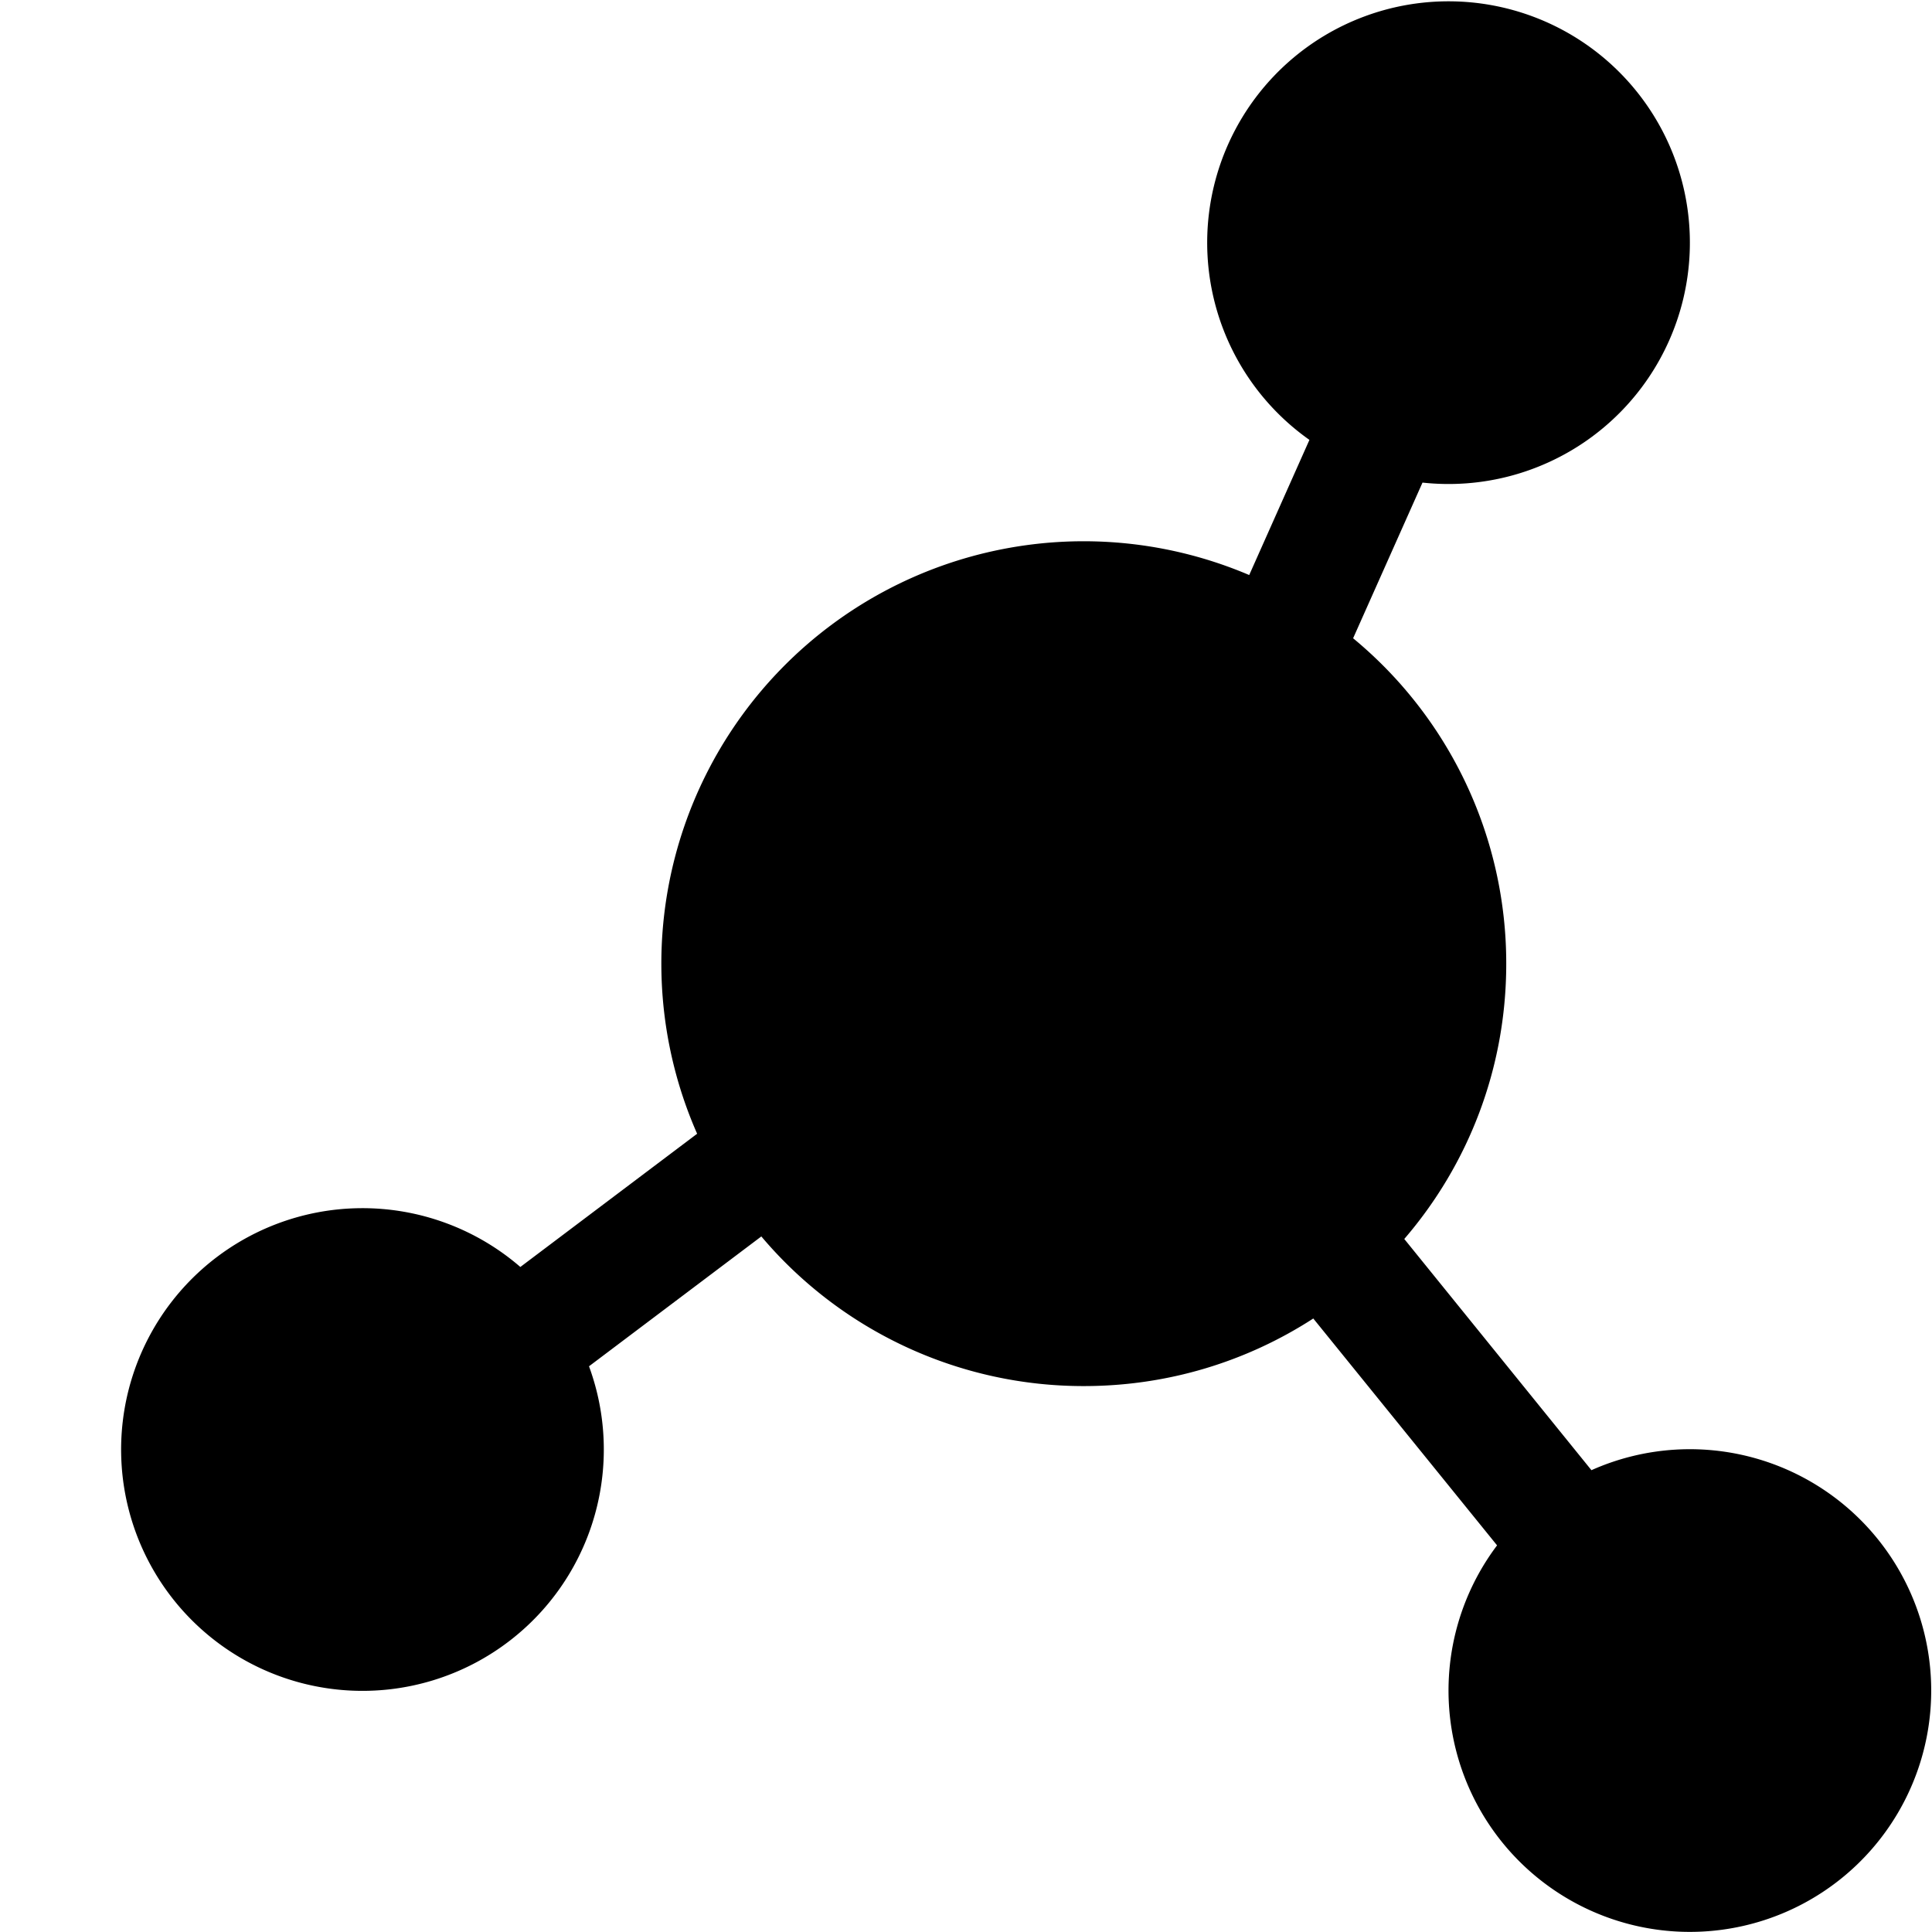 <?xml version="1.0" standalone="no"?><!DOCTYPE svg PUBLIC "-//W3C//DTD SVG 1.1//EN" "http://www.w3.org/Graphics/SVG/1.1/DTD/svg11.dtd"><svg t="1594747177947" class="icon" viewBox="0 0 1024 1024" version="1.1" xmlns="http://www.w3.org/2000/svg" p-id="906" xmlns:xlink="http://www.w3.org/1999/xlink" width="200" height="200"><defs><style type="text/css"></style></defs><path d="M403.52 655.34l-91.333 68.82a127.918 127.918 0 1 1-36.393-52.639l93.7-70.61A223.857 223.857 0 0 1 662.107 304.78l31.916-71.634a127.918 127.918 0 1 1 59.93 22.641l-36.777 82.507a223.41 223.41 0 0 1 81.164 172.498c0 55.772-20.339 106.748-54.045 145.89l99.2 122.547a127.918 127.918 0 1 1-50.016 39.846l-97.41-120.243c-34.985 22.641-76.75 35.817-121.586 35.817a223.345 223.345 0 0 1-170.962-79.31z" p-id="907"></path></svg>